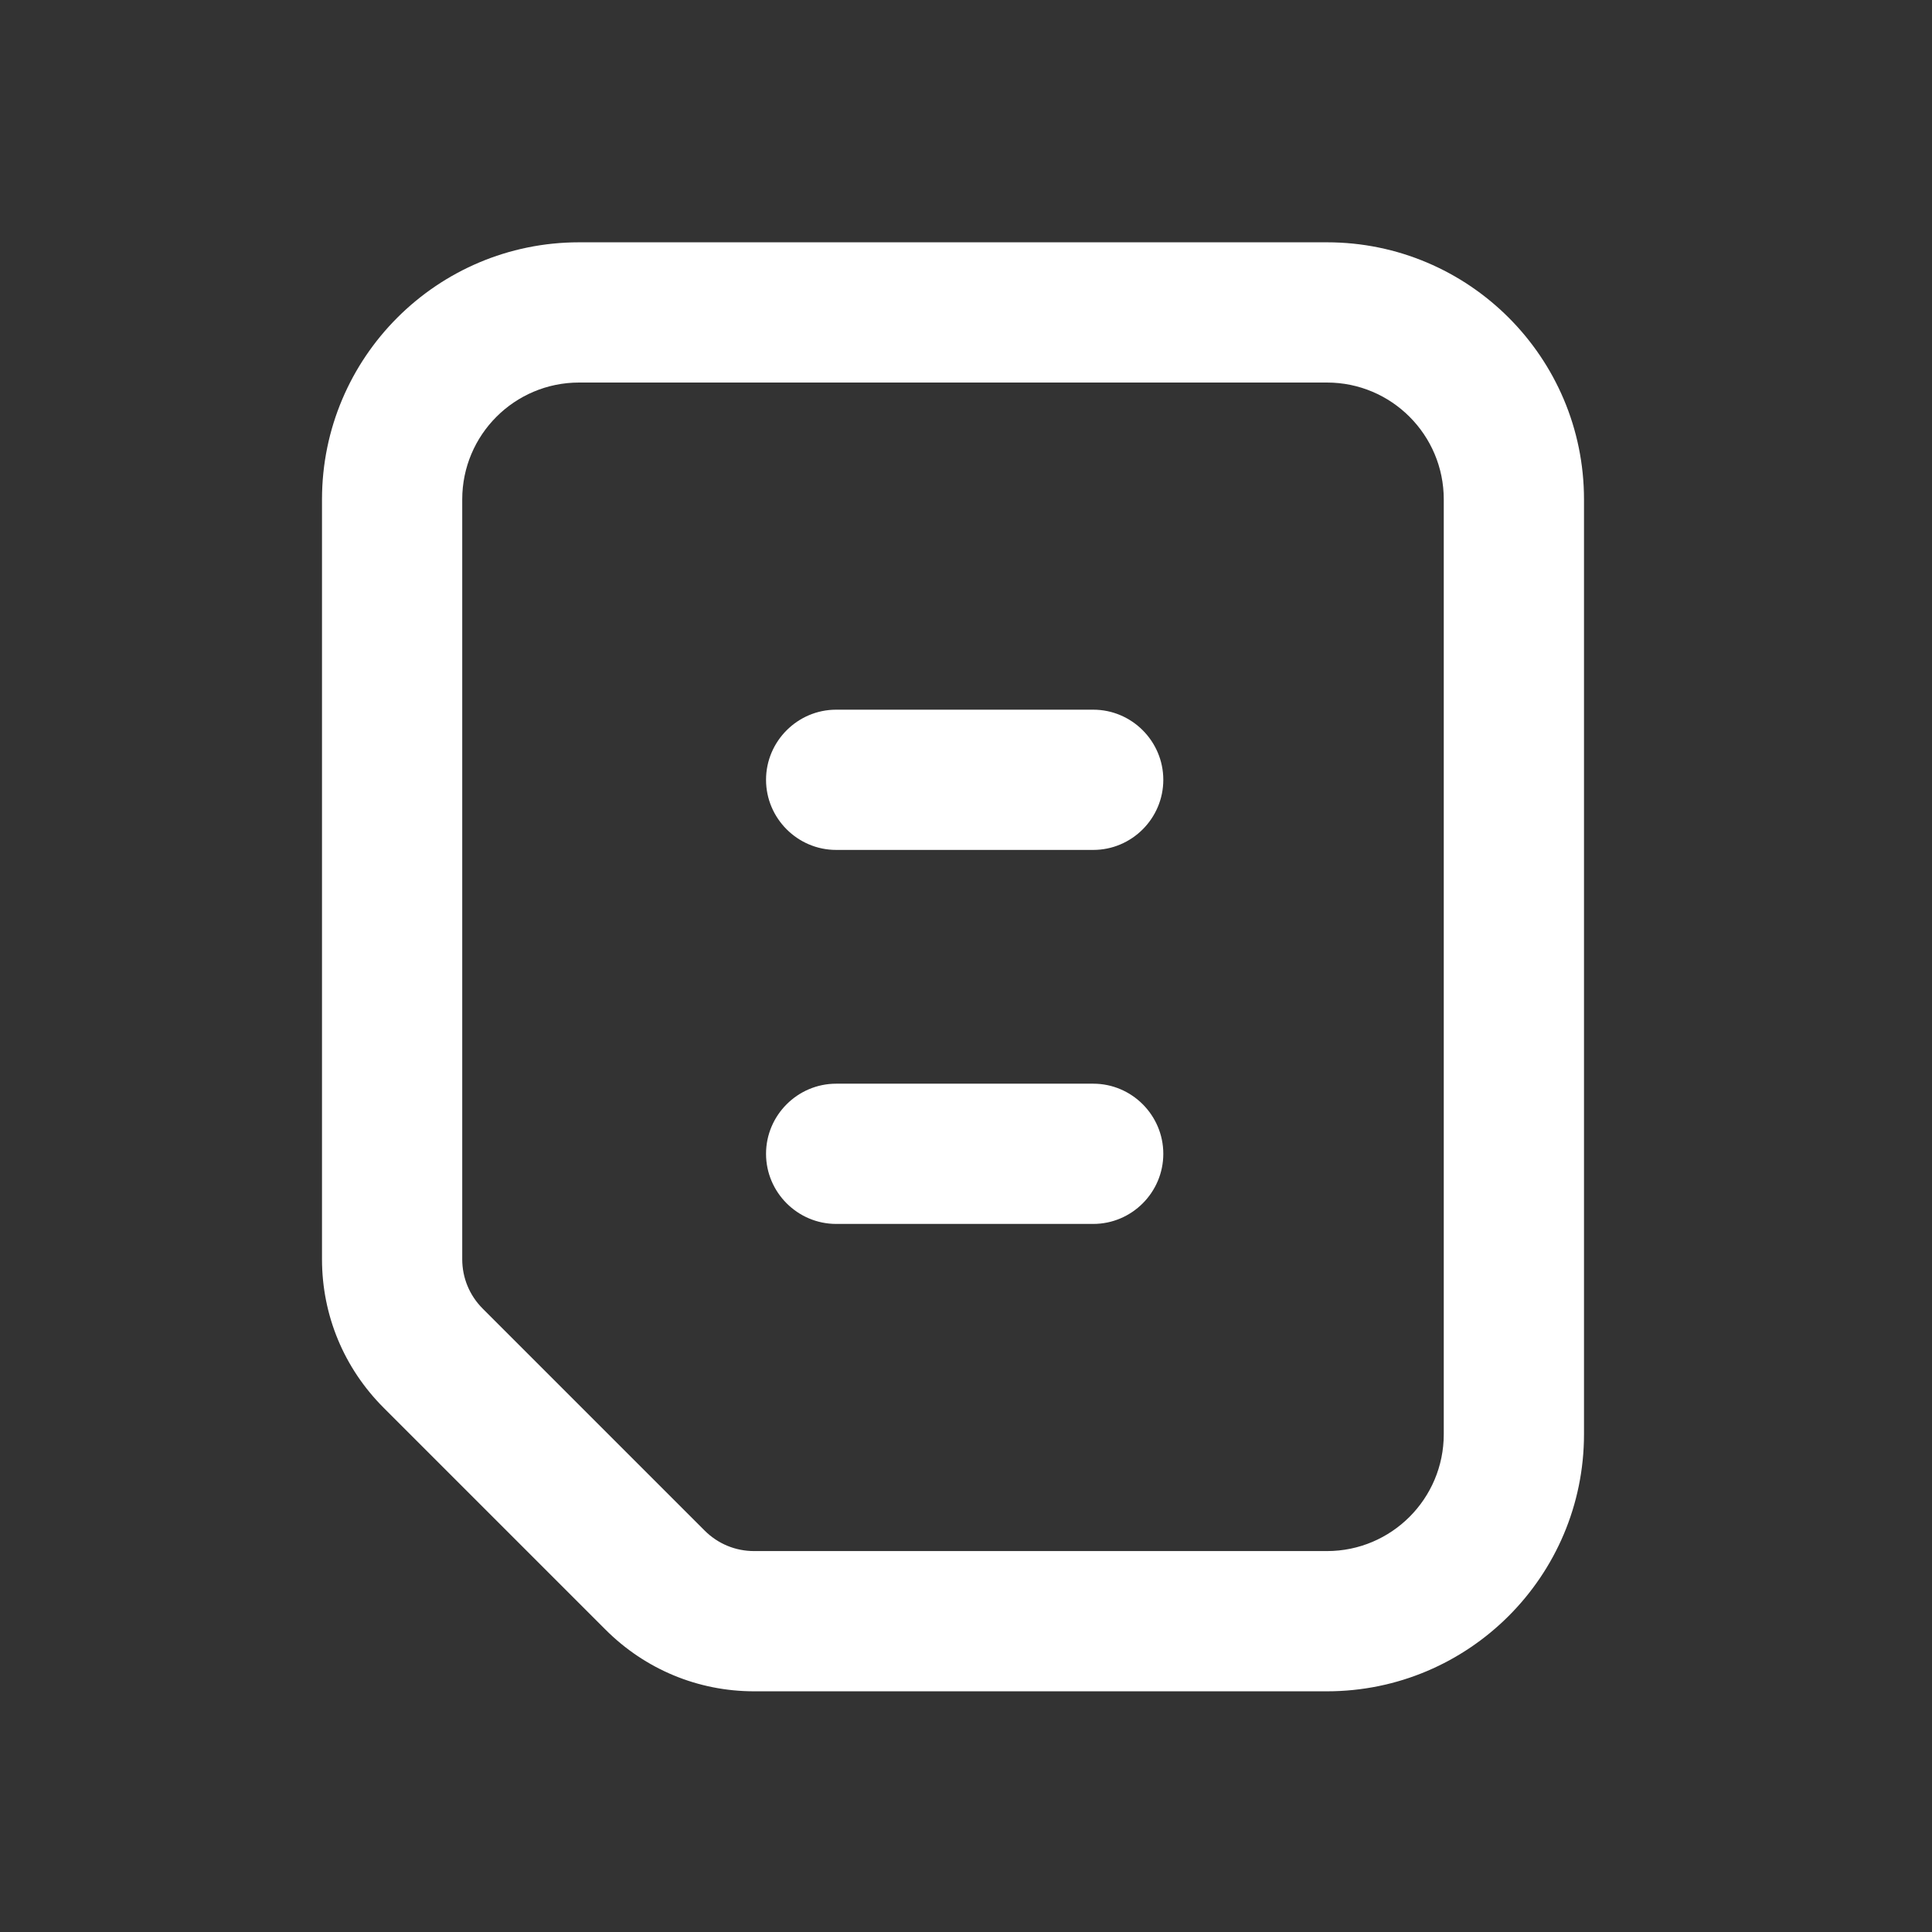 <?xml version="1.0" encoding="utf-8" ?>
<svg xmlns="http://www.w3.org/2000/svg" xmlns:xlink="http://www.w3.org/1999/xlink" width="24" height="24">
	<rect width="100%" height="100%" fill="#333333" stroke="none"/>
	<path fill="#FFFFFF" transform="translate(4 3.01)" d="M15.677 3.194C15.677 1.431 14.246 0 12.484 0L3.194 0C1.431 0 0 1.431 0 3.194L0 12.632C0 13.329 0.273 13.985 0.766 14.478L3.522 17.234C4.015 17.727 4.671 18 5.368 18L12.484 18C14.246 18 15.677 16.569 15.677 14.806L15.677 3.194ZM13.935 14.806C13.935 15.608 13.285 16.258 12.484 16.258L5.368 16.258C5.136 16.258 4.918 16.168 4.753 16.003L1.997 13.247C1.832 13.082 1.742 12.864 1.742 12.632L1.742 3.194C1.742 2.392 2.392 1.742 3.194 1.742L12.484 1.742C13.285 1.742 13.935 2.392 13.935 3.194L13.935 14.806Z"/>
	<path fill="#FFFFFF" transform="translate(9.516 8.816)" d="M4.065 0L0.871 0C0.392 0 0 0.392 0 0.871C0 1.35 0.392 1.742 0.871 1.742L4.065 1.742C4.544 1.742 4.935 1.35 4.935 0.871C4.935 0.392 4.544 0 4.065 0Z"/>
	<path fill="#FFFFFF" transform="translate(9.516 13.462)" d="M4.065 0L0.871 0C0.392 0 0 0.392 0 0.871C0 1.35 0.392 1.742 0.871 1.742L4.065 1.742C4.544 1.742 4.935 1.35 4.935 0.871C4.935 0.392 4.544 0 4.065 0Z"/>
</svg>
